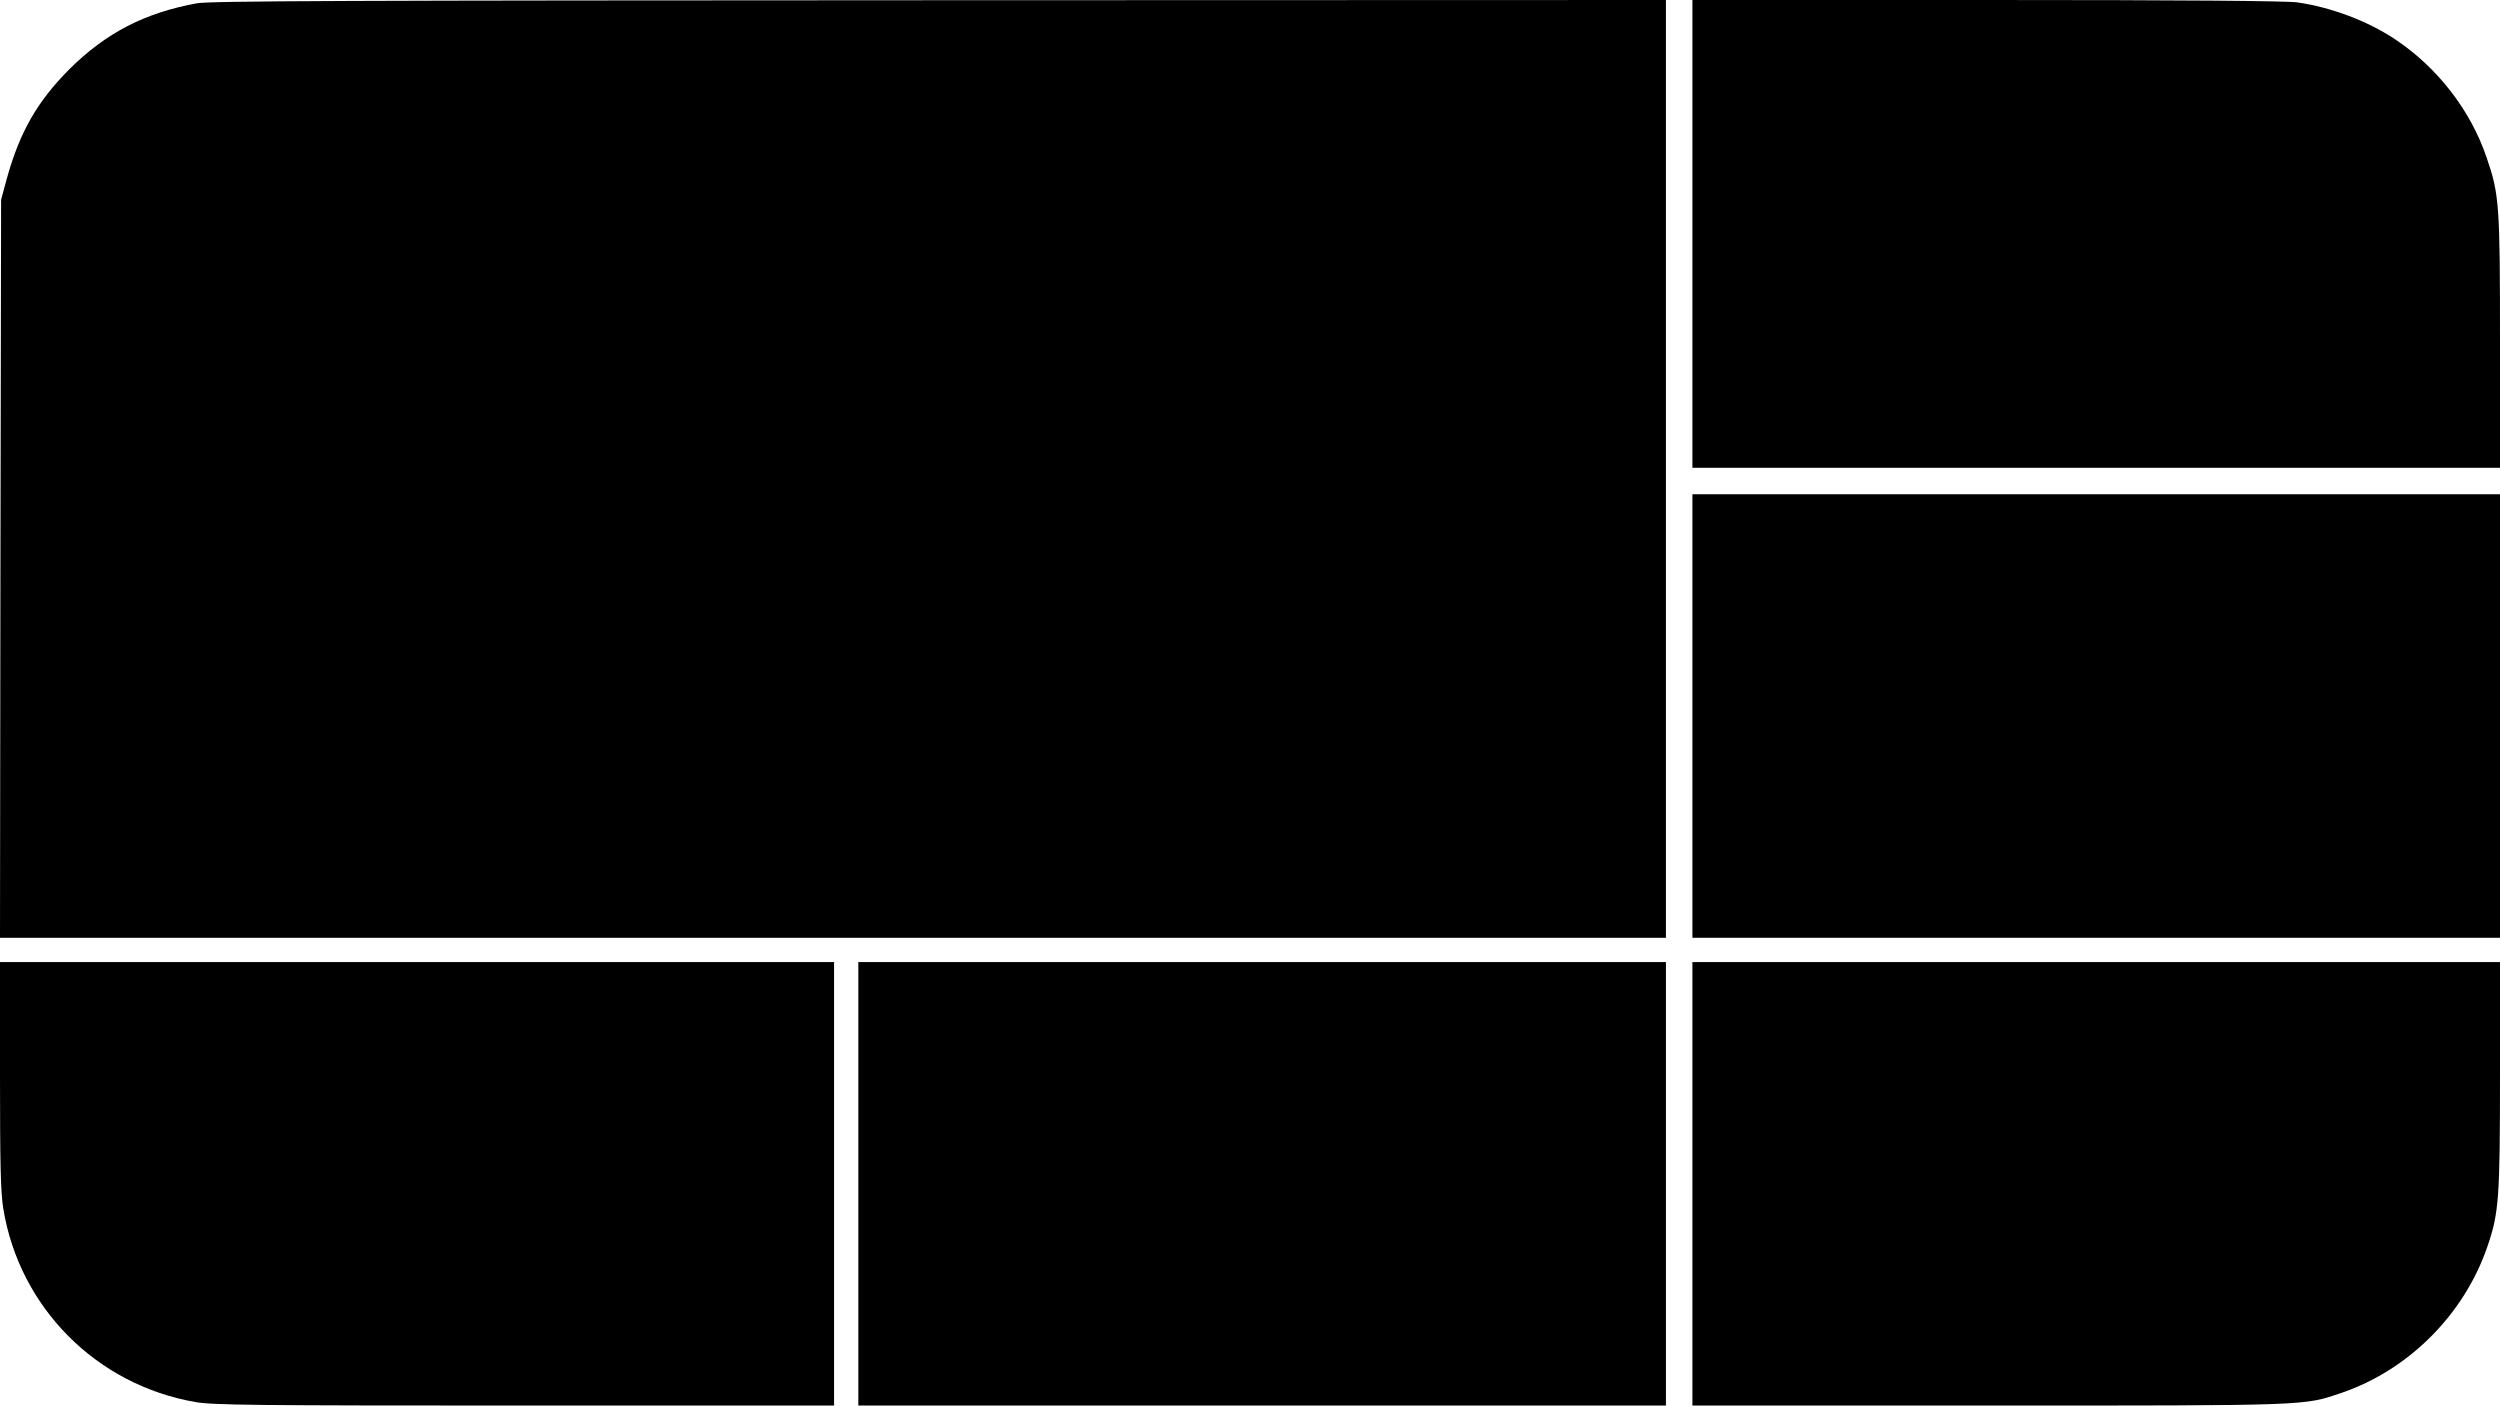 <?xml version="1.0" standalone="no"?>
<!DOCTYPE svg PUBLIC "-//W3C//DTD SVG 20010904//EN"
 "http://www.w3.org/TR/2001/REC-SVG-20010904/DTD/svg10.dtd">
<svg version="1.0" xmlns="http://www.w3.org/2000/svg"
 width="1133pt" height="637pt" viewBox="0 0 1133 637"
 preserveAspectRatio="xMidYMid meet">

<g transform="translate(0,637) scale(0.1,-0.1)"
fill="#000000" stroke="none">
<path d="M892 6355 c-236 -43 -412 -134 -578 -299 -145 -146 -224 -283 -283
-495 l-26 -96 -3 -1672 -2 -1673 3775 0 3775 0 0 2125 0 2125 -3292 -1 c-2677
-1 -3307 -3 -3366 -14z"/>
<path d="M7670 5310 l0 -1060 1830 0 1830 0 0 568 c0 623 -3 670 -60 836 -72
215 -224 411 -417 539 -124 82 -285 143 -440 166 -48 7 -512 11 -1407 11
l-1336 0 0 -1060z"/>
<path d="M7670 3125 l0 -1005 1830 0 1830 0 0 1005 0 1005 -1830 0 -1830 0 0
-1005z"/>
<path d="M0 1498 c0 -409 3 -532 15 -606 73 -447 421 -798 870 -876 79 -14
265 -16 1493 -16 l1402 0 0 1005 0 1005 -1890 0 -1890 0 0 -512z"/>
<path d="M3890 1005 l0 -1005 1830 0 1830 0 0 1005 0 1005 -1830 0 -1830 0 0
-1005z"/>
<path d="M7670 1005 l0 -1005 1343 0 c1462 0 1426 -1 1597 57 305 103 558 356
663 664 52 150 57 219 57 777 l0 512 -1830 0 -1830 0 0 -1005z"/>
</g>
</svg>
